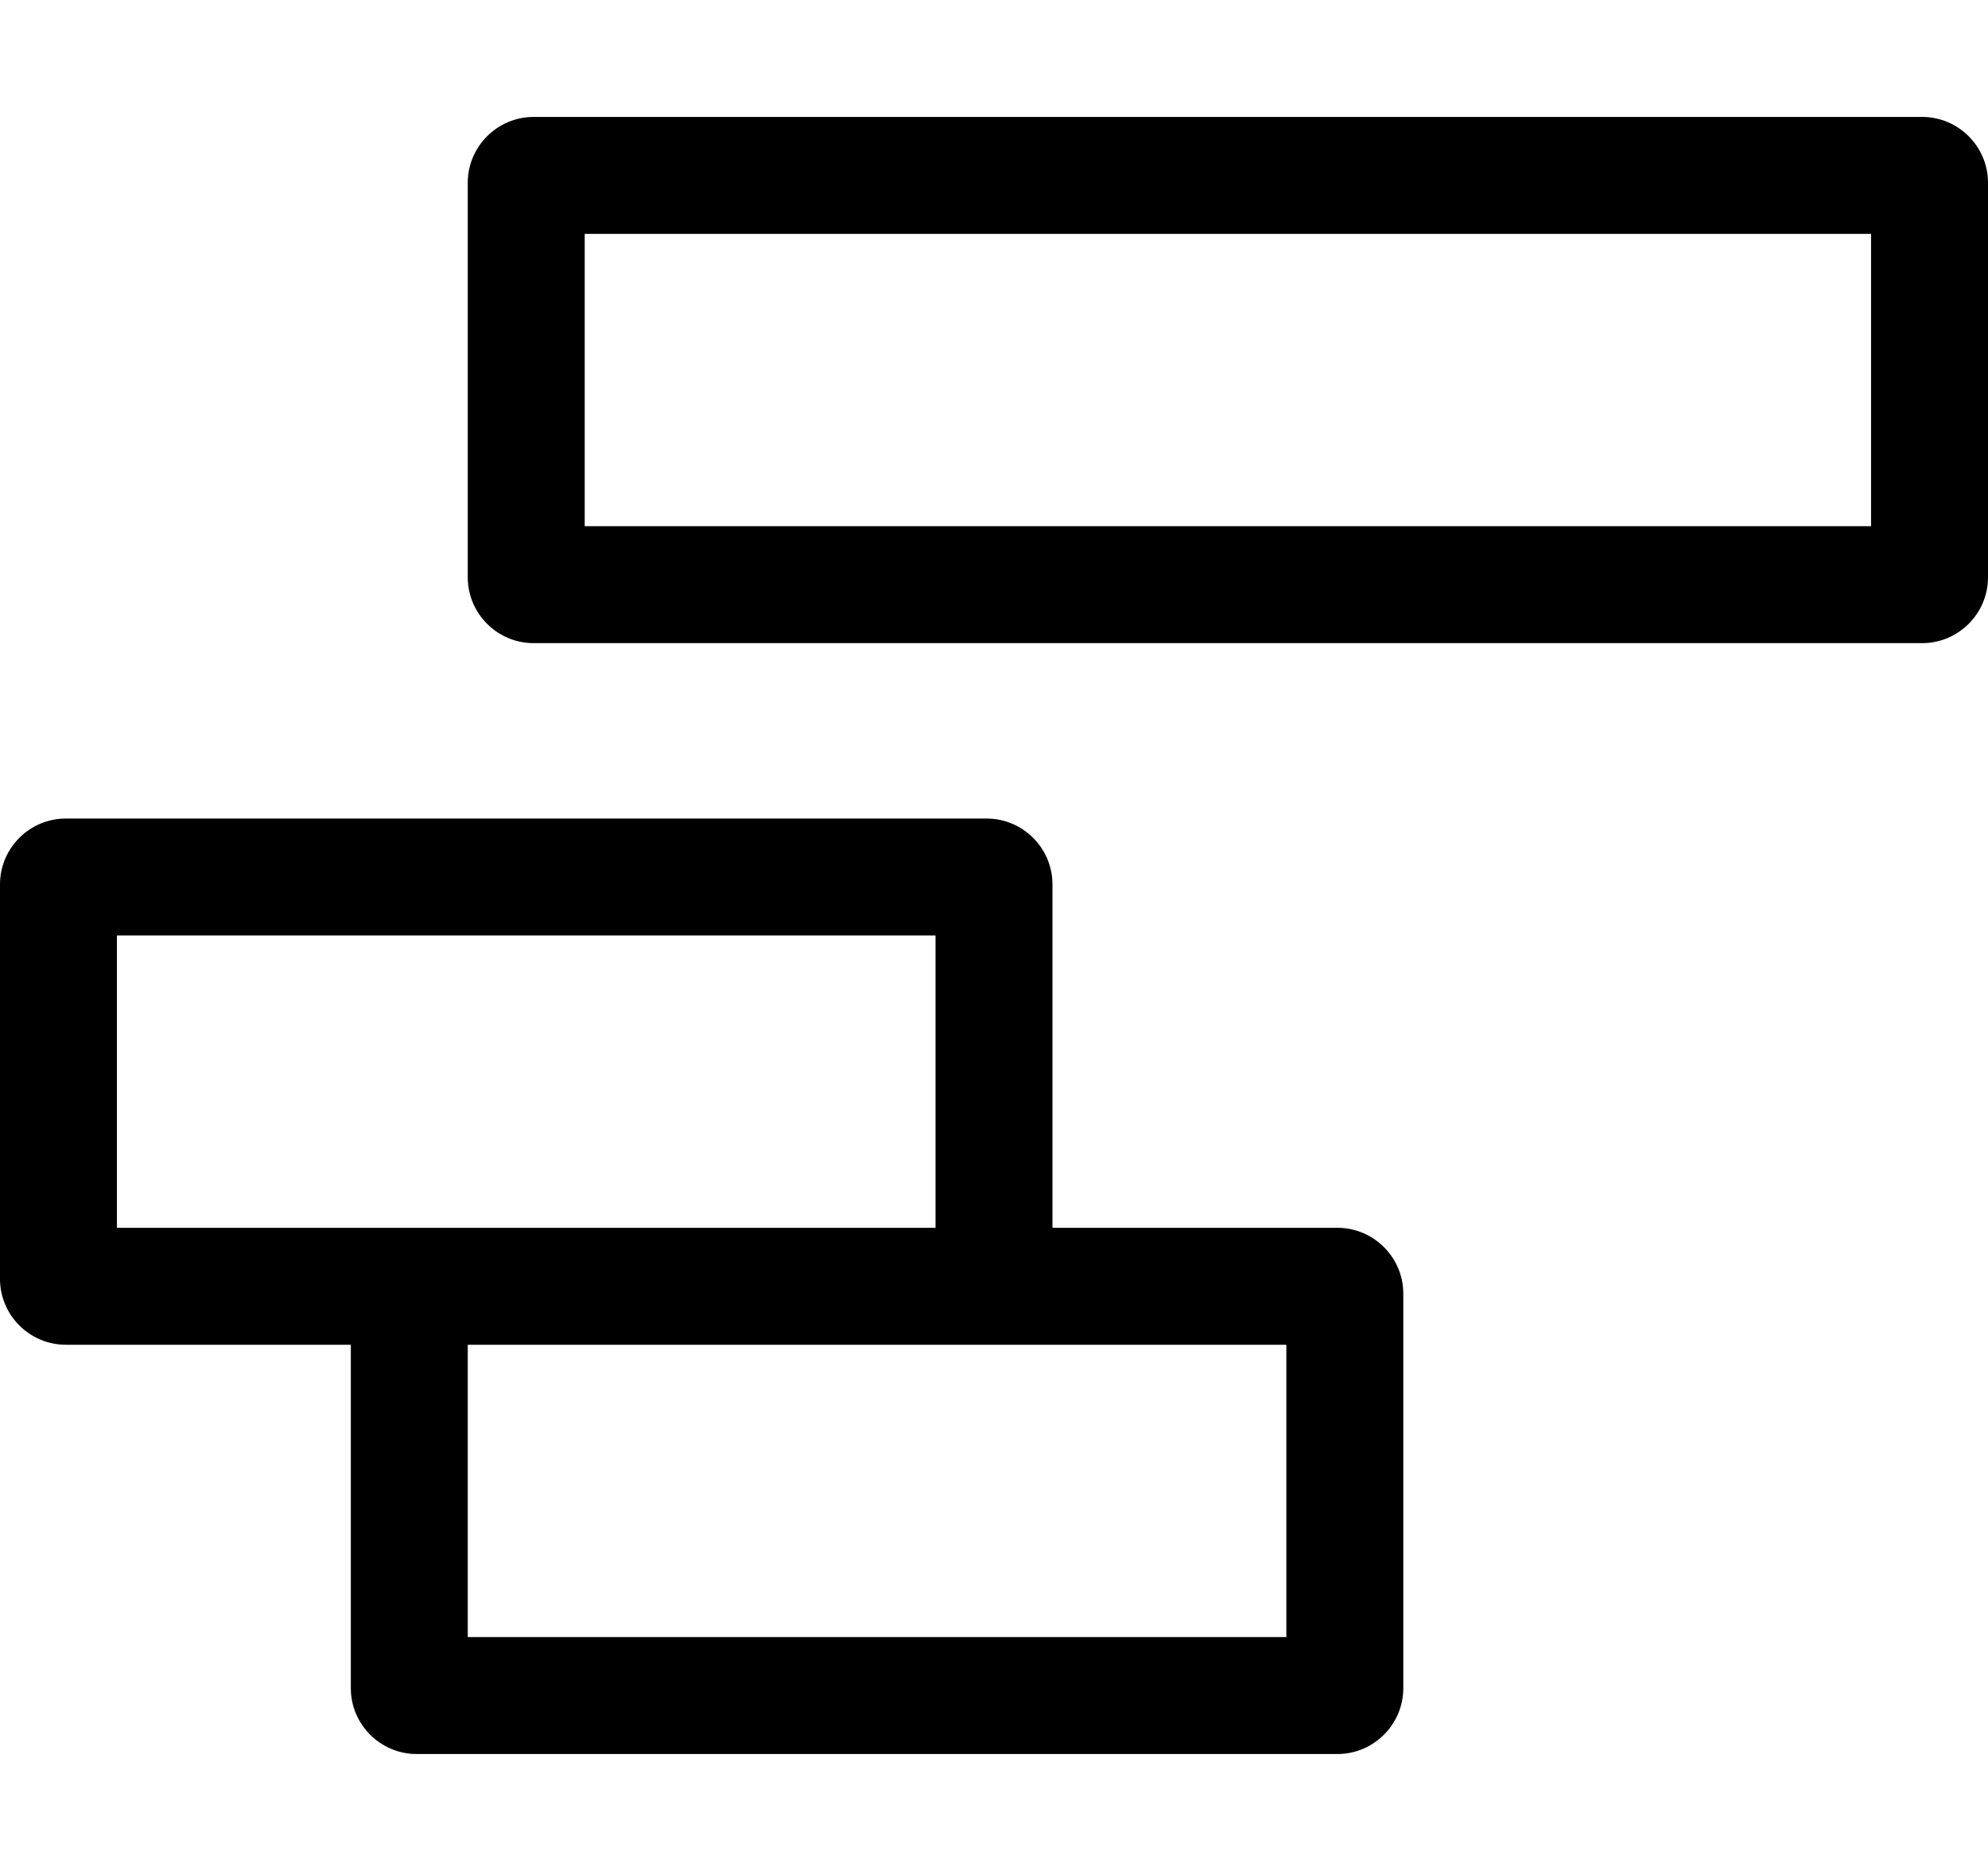 <svg xmlns="http://www.w3.org/2000/svg" width="544" height="512" viewBox="0 0 544 512"><path d="M146 32h380c9.9 0 18 8.1 18 18v108c0 9.9-8.1 18-18 18H146c-9.9 0-18-8.1-18-18V50c0-9.9 8.1-18 18-18zm14 32v80h352V64H160zM32 256v80h224v-80H32zm96 112v80h224v-80H128zM18 224h252c9.9 0 18 8.1 18 18v94h78c9.9 0 18 8.1 18 18v108c0 9.9-8.1 18-18 18H114c-9.9 0-18-8.1-18-18v-94H18c-9.9 0-18-8.1-18-18V242c0-9.9 8.1-18 18-18z"/></svg>
